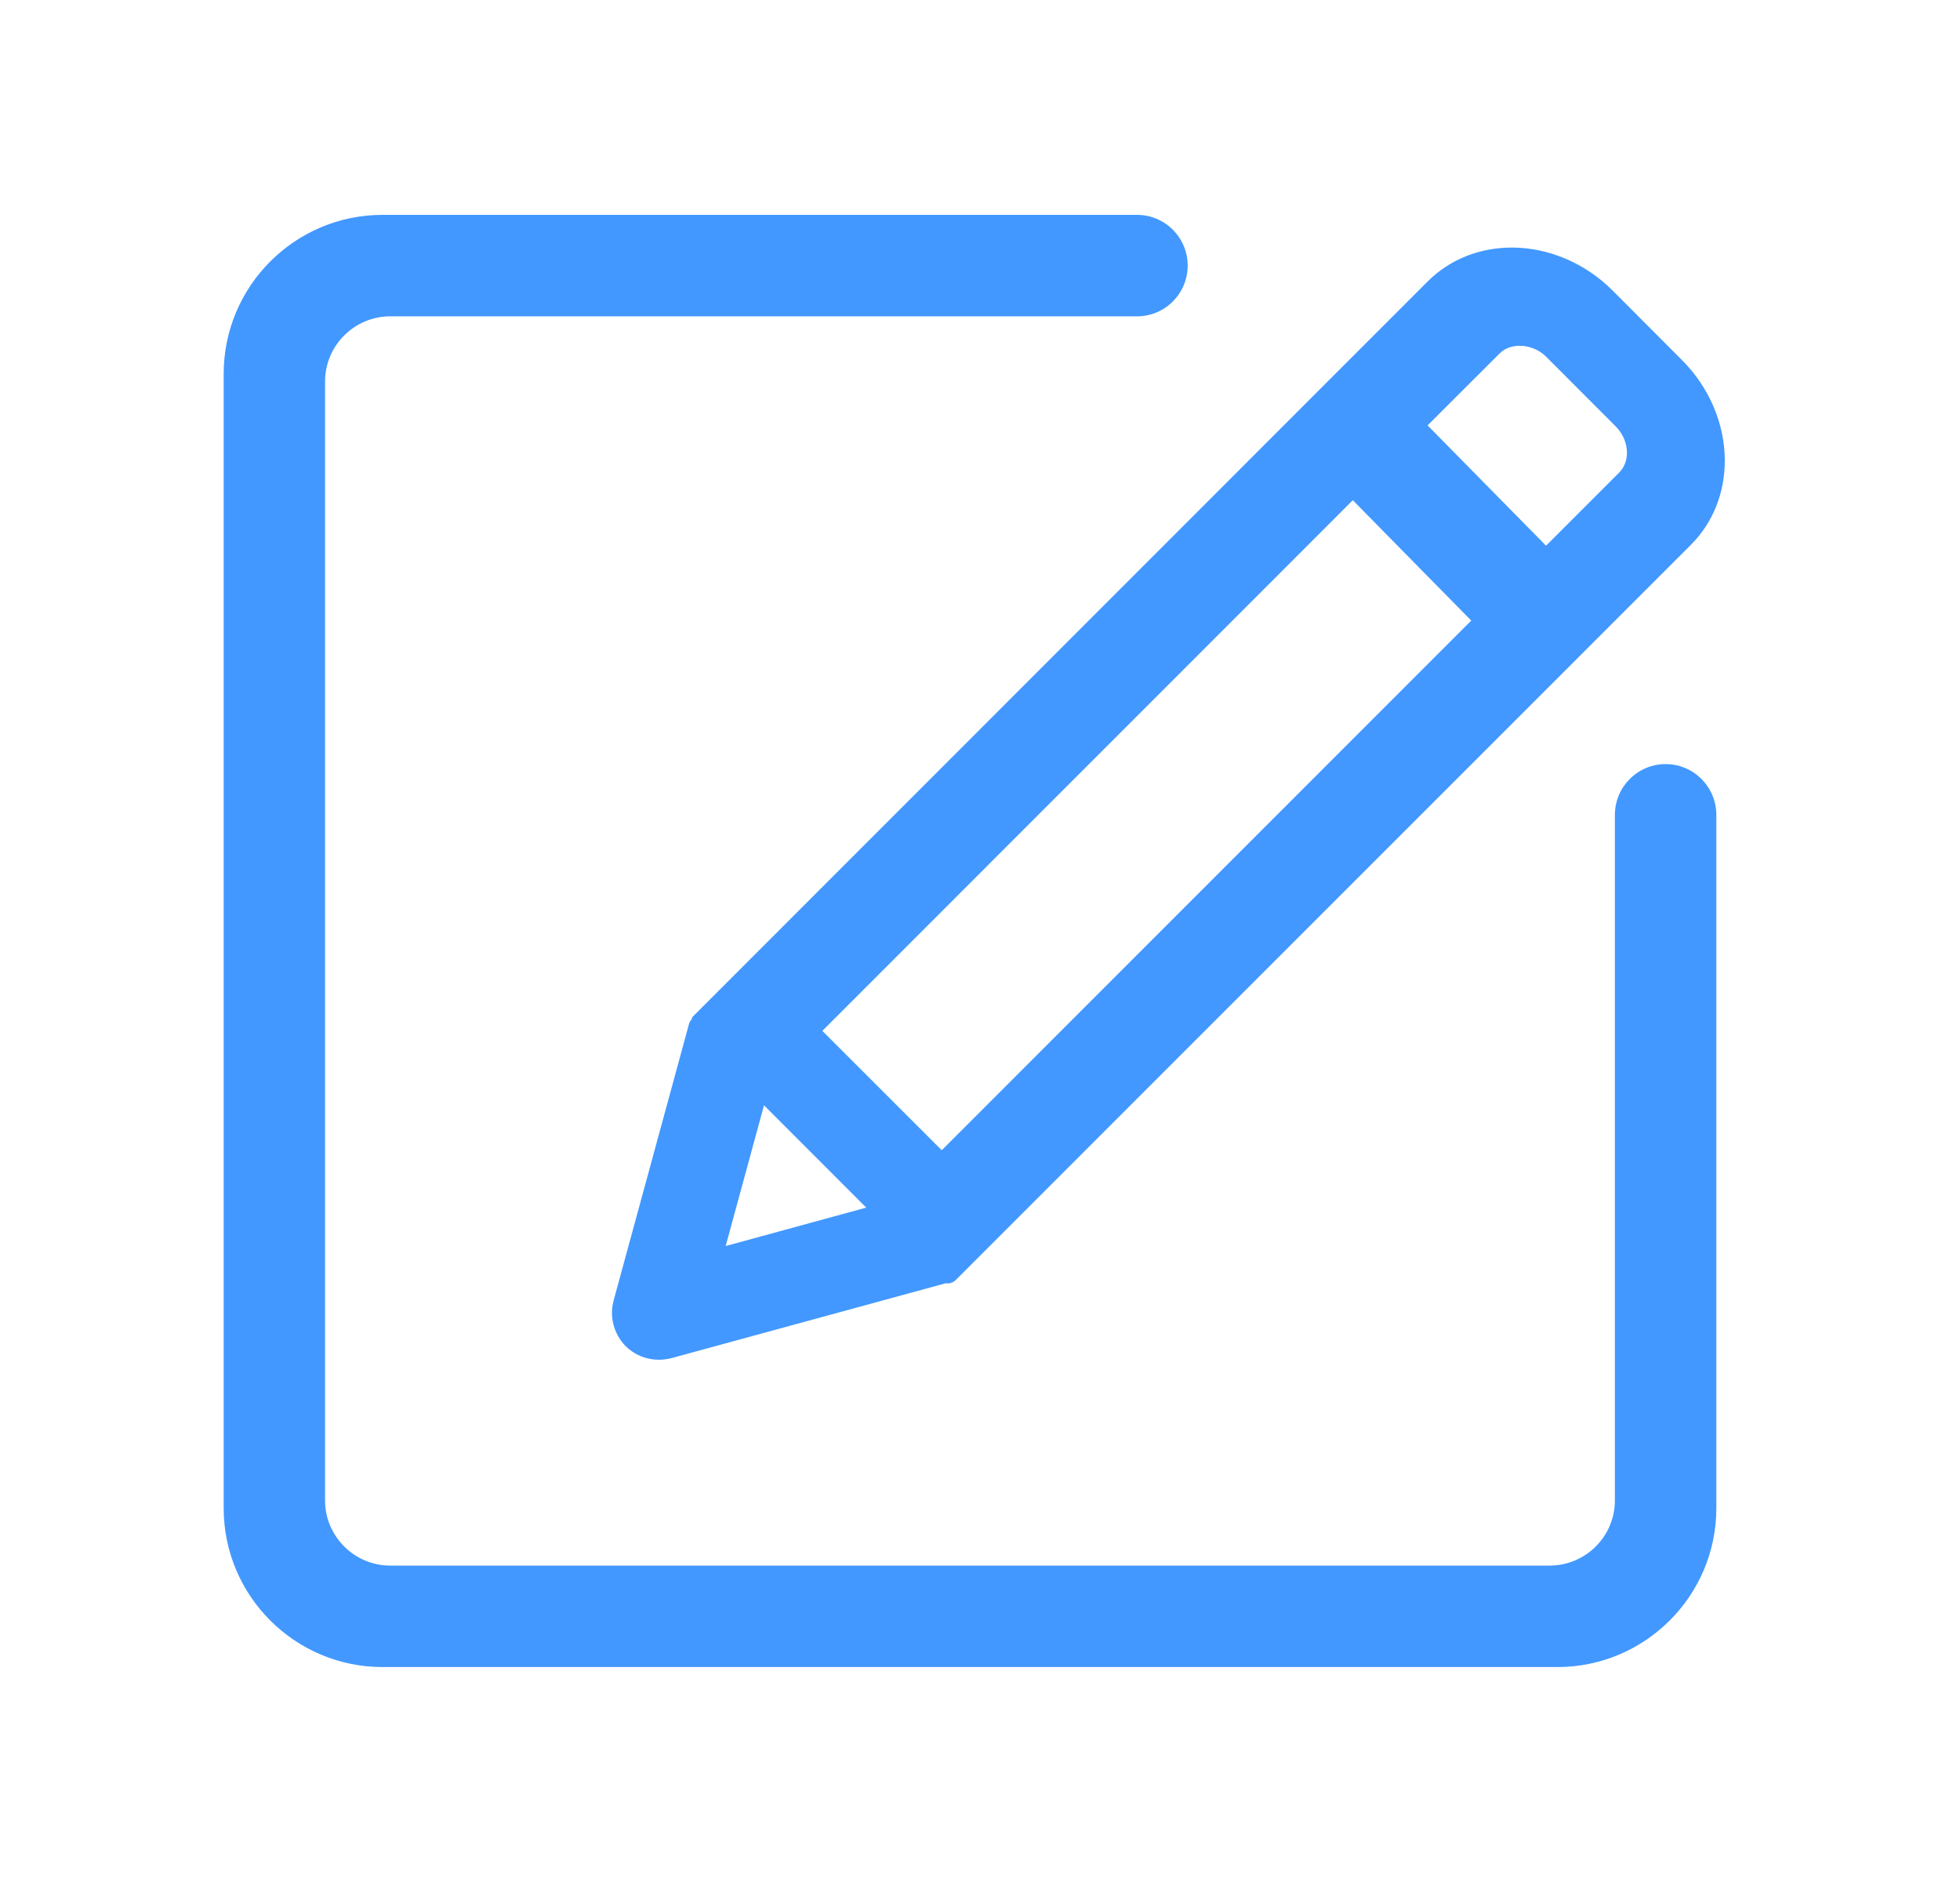 <svg width="25" height="24" viewBox="0 0 25 24" fill="none" xmlns="http://www.w3.org/2000/svg">
<path d="M8.821 12.999C8.808 13.015 8.796 13.032 8.79 13.052L7.827 16.584C7.771 16.79 7.828 17.011 7.98 17.167C8.094 17.279 8.244 17.34 8.404 17.34C8.457 17.34 8.51 17.333 8.562 17.32L12.069 16.363C12.074 16.363 12.077 16.368 12.081 16.368C12.121 16.368 12.161 16.353 12.191 16.323L21.569 6.946C21.847 6.668 22 6.288 22 5.874C22 5.406 21.801 4.938 21.453 4.591L20.568 3.704C20.22 3.356 19.752 3.157 19.283 3.157C18.87 3.157 18.49 3.31 18.211 3.588L8.835 12.966C8.825 12.976 8.828 12.989 8.821 12.999ZM20.651 6.028L19.72 6.959L18.209 5.425L19.128 4.507C19.273 4.361 19.554 4.382 19.721 4.549L20.607 5.436C20.7 5.529 20.752 5.652 20.752 5.773C20.752 5.873 20.716 5.963 20.651 6.028ZM10.489 13.146L17.255 6.379L18.766 7.914L12.012 14.668L10.489 13.146ZM9.256 15.89L9.745 14.095L11.049 15.4L9.256 15.89Z" fill="#4298FF"/>
<path d="M21.245 9.744C20.89 9.744 20.599 10.032 20.598 10.392V19.134C20.598 19.592 20.225 19.965 19.766 19.965H4.978C4.52 19.965 4.146 19.592 4.146 19.134V4.866C4.146 4.407 4.52 4.034 4.978 4.034H14.503C14.86 4.034 15.149 3.744 15.149 3.387C15.149 3.031 14.86 2.74 14.503 2.74H4.88C3.762 2.74 2.853 3.649 2.853 4.768V19.233C2.853 20.351 3.762 21.259 4.88 21.259H19.864C20.982 21.259 21.892 20.351 21.892 19.233V10.388C21.89 10.032 21.6 9.744 21.245 9.744Z" fill="#4298FF"/>
</svg>
